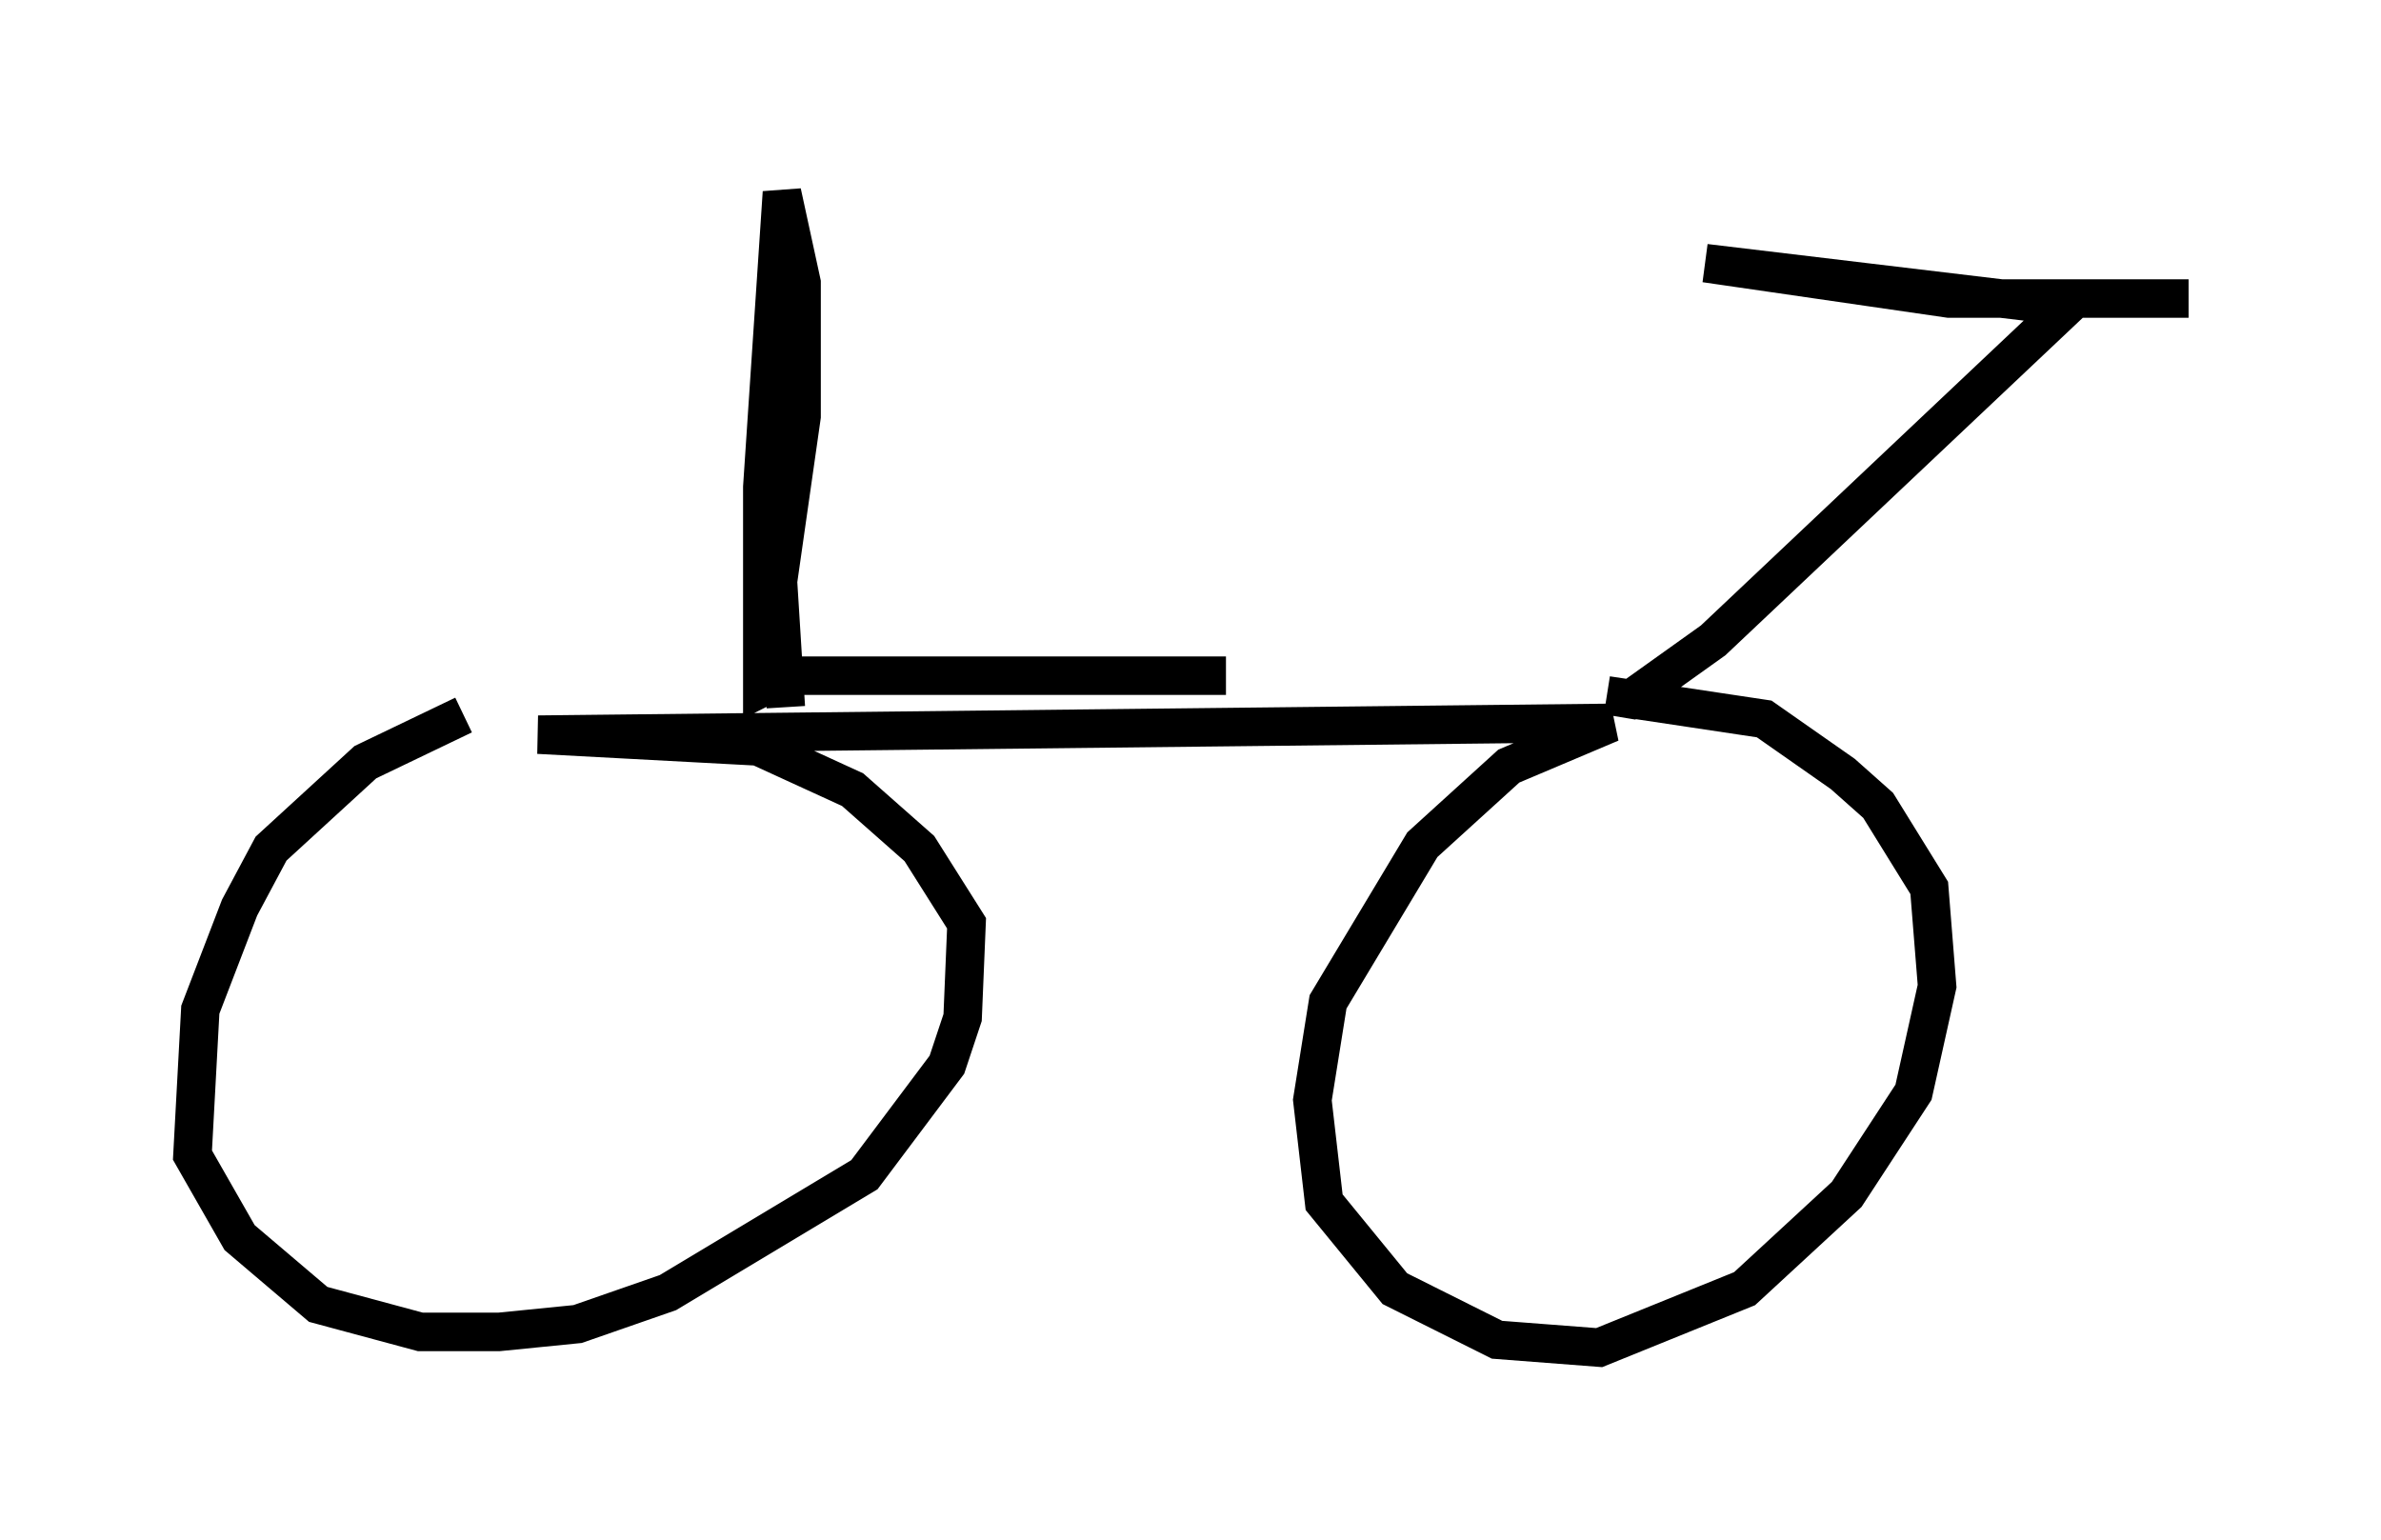 <?xml version="1.0" encoding="utf-8" ?>
<svg baseProfile="full" height="40.013" version="1.1" width="61.859" xmlns="http://www.w3.org/2000/svg" xmlns:ev="http://www.w3.org/2001/xml-events" xmlns:xlink="http://www.w3.org/1999/xlink"><defs /><rect fill="white" height="40.013" width="61.859" x="0" y="0" /><path d="M15.515, 18.577 m-3.471, 0.0 l-2.552, 1.225 -2.45, 2.246 l-0.817, 1.531 -1.021, 2.654 l-0.204, 3.777 1.225, 2.144 l2.042, 1.735 2.654, 0.715 l2.042, 0.0 2.042, -0.204 l2.348, -0.817 5.104, -3.063 l2.144, -2.858 0.408, -1.225 l0.102, -2.45 -1.225, -1.94 l-1.735, -1.531 -2.45, -1.123 l-5.717, -0.306 27.869, -0.306 l-2.654, 1.123 -2.246, 2.042 l-2.45, 4.083 -0.408, 2.552 l0.306, 2.654 1.838, 2.246 l2.654, 1.327 2.654, 0.204 l3.777, -1.531 2.654, -2.45 l1.735, -2.654 0.613, -2.756 l-0.204, -2.552 -1.327, -2.144 l-0.919, -0.817 -2.042, -1.429 l-4.083, -0.613 0.613, 0.102 l2.144, -1.531 9.188, -8.677 l-9.392, -1.123 6.329, 0.919 l6.227, 0.0 m-36.444, 10.617 l-0.204, -3.267 0.613, -4.288 l0.0, -3.471 -0.51, -2.348 l-0.51, 7.656 0.0, 5.206 l0.613, -0.306 11.433, 0.0 " fill="none" stroke="black" stroke-width="1" /></svg>